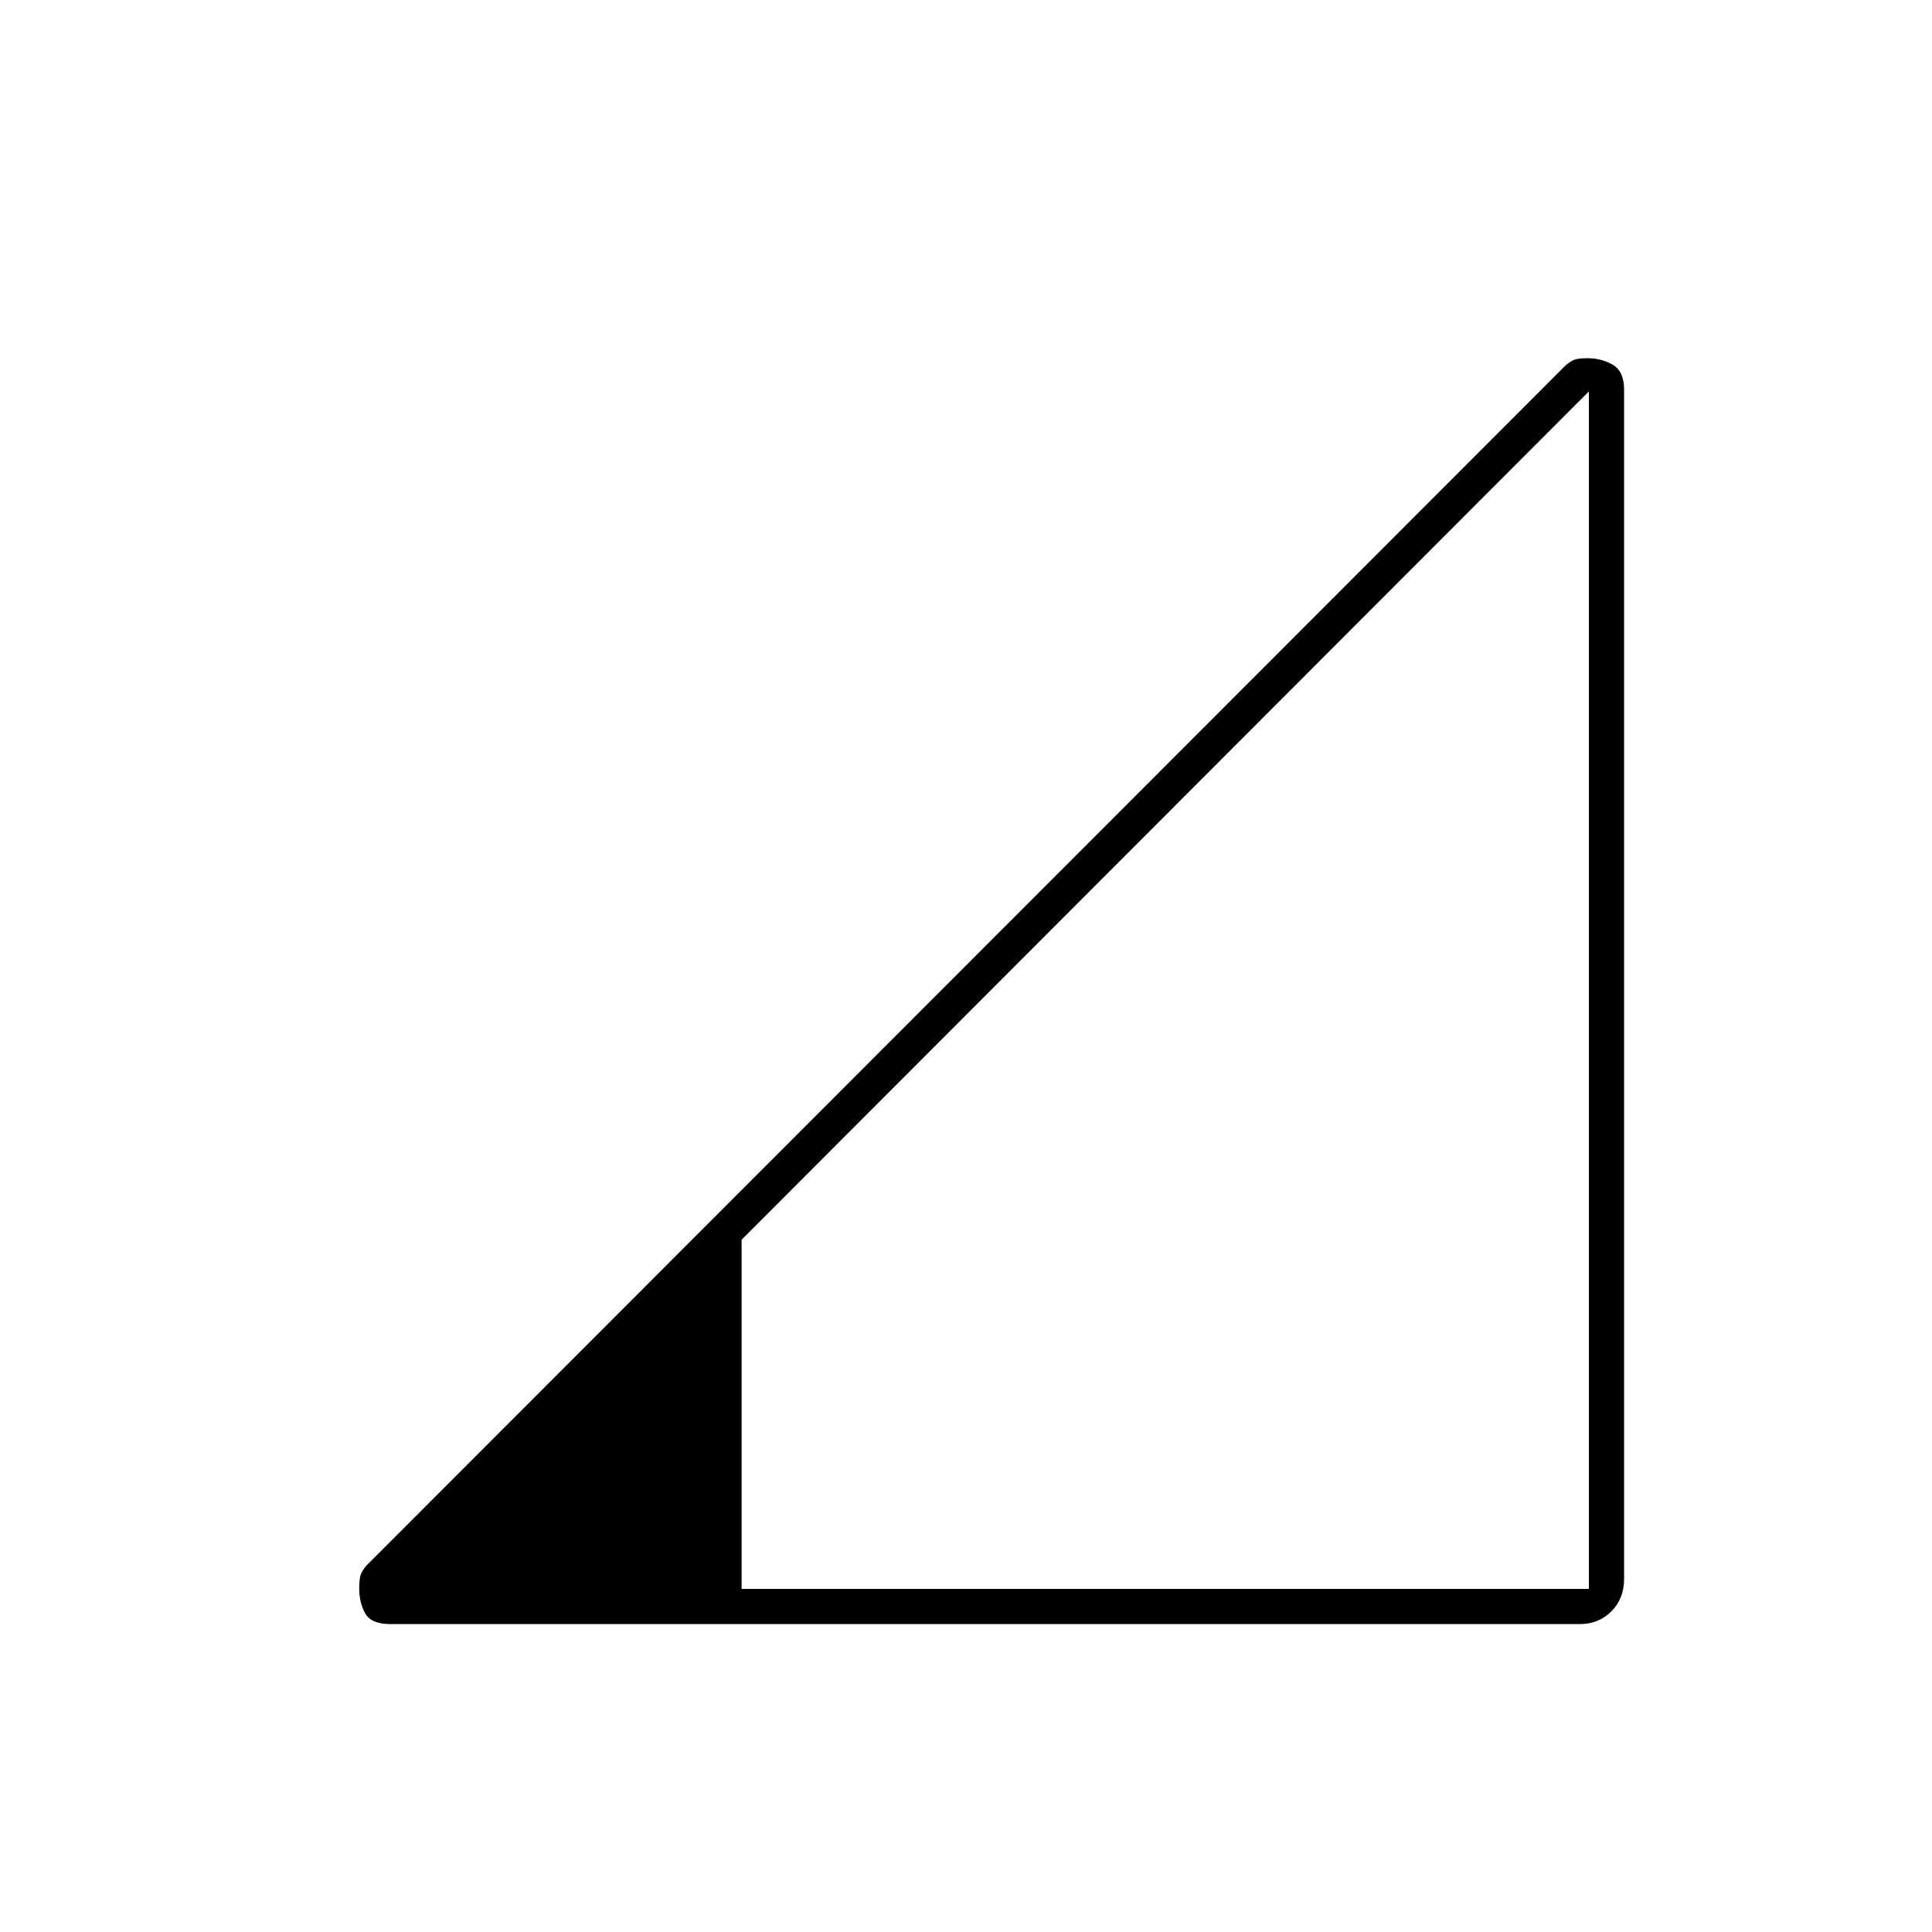 <svg xmlns="http://www.w3.org/2000/svg" height="20" viewBox="0 -960 960 960" width="20"><path d="M194-153q-9.66 0-12.58-5.38-2.92-5.37-2.92-12.2 0-3.92.5-6.15.5-2.22 3-5.27l595.95-596.45q3.03-2.55 5.08-3.05 2.06-.5 5.95-.5 6.77 0 12.4 3.25 5.62 3.25 5.62 12.39v590.86q0 9.87-6.33 16.19Q794.33-153 785-153H194Zm174.5-17.5h421v-595L368.5-344v173.5Z"/></svg>